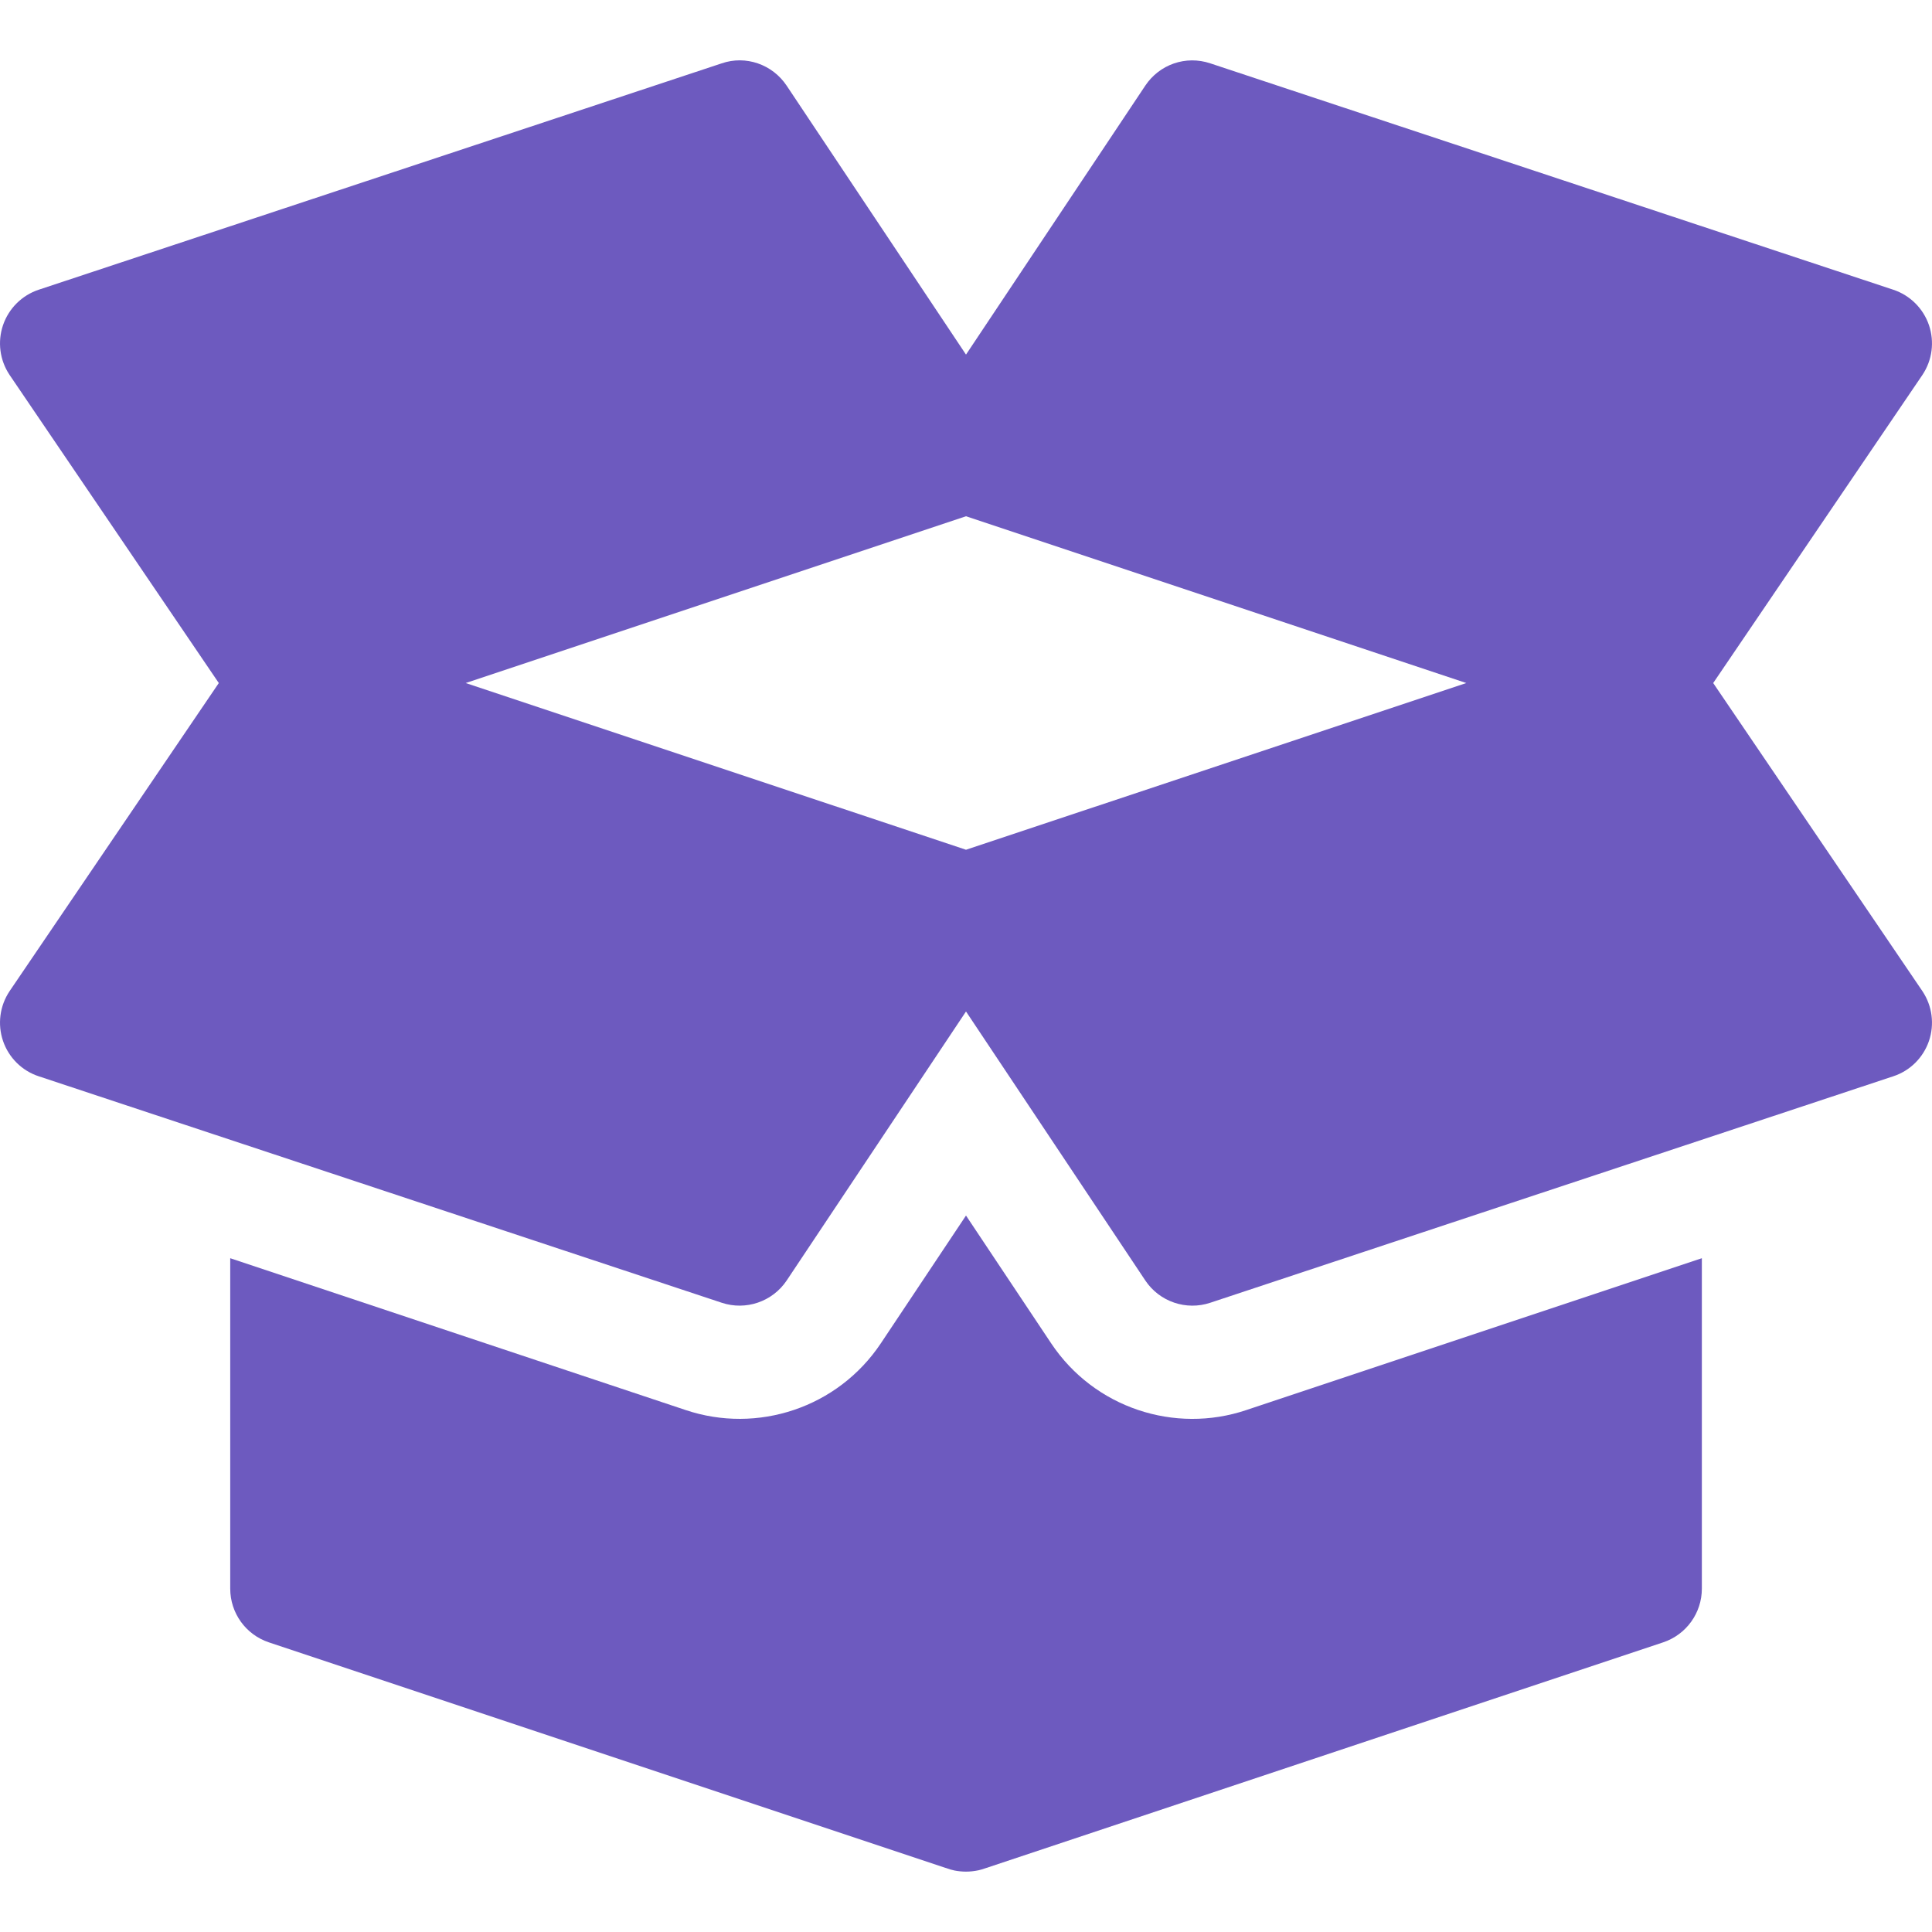 <svg width="24" height="24" viewBox="0 0 24 24" fill="none" xmlns="http://www.w3.org/2000/svg">
<g clip-path="url(#clip0_21:4843)">
<path d="M23.882 12.314L21.282 8.485L23.882 4.656C24.003 4.474 24.033 4.246 23.962 4.038C23.891 3.831 23.727 3.668 23.519 3.599L15.035 0.787C14.731 0.685 14.403 0.8 14.227 1.064L12 4.405L9.772 1.064C9.595 0.799 9.264 0.684 8.965 0.787L0.481 3.599C0.273 3.668 0.109 3.831 0.038 4.038C-0.033 4.246 -0.003 4.474 0.118 4.656L2.718 8.485L0.118 12.314C-0.003 12.496 -0.033 12.724 0.038 12.932C0.109 13.139 0.273 13.302 0.481 13.37L8.965 16.183C9.264 16.283 9.596 16.171 9.773 15.906L12 12.565L14.227 15.906C14.404 16.172 14.737 16.283 15.035 16.183L23.519 13.37C23.727 13.302 23.891 13.139 23.962 12.932C24.033 12.724 24.003 12.496 23.882 12.314ZM12 10.556L5.785 8.485L12 6.413L18.215 8.485L12 10.556Z" fill="#6D5ABF"/>
<path d="M15.48 17.517C14.595 17.814 13.594 17.492 13.057 16.686L12 15.1L10.943 16.686C10.407 17.49 9.407 17.815 8.517 17.516L2.86 15.63V19.735C2.86 20.038 3.053 20.306 3.34 20.402L11.774 23.213C11.799 23.222 11.824 23.229 11.85 23.234C11.85 23.234 11.85 23.234 11.85 23.235H11.851C11.9 23.245 11.951 23.25 12 23.25C12.053 23.25 12.105 23.244 12.157 23.233C12.181 23.227 12.203 23.221 12.226 23.213L20.66 20.402C20.947 20.306 21.141 20.038 21.141 19.735V15.63L15.48 17.517Z" fill="#6D5ABF"/>
</g>
<defs>
<clipPath id="clip0_21:4843">
<rect width="24" height="24" fill="white"/>
</clipPath>
</defs>
</svg>
